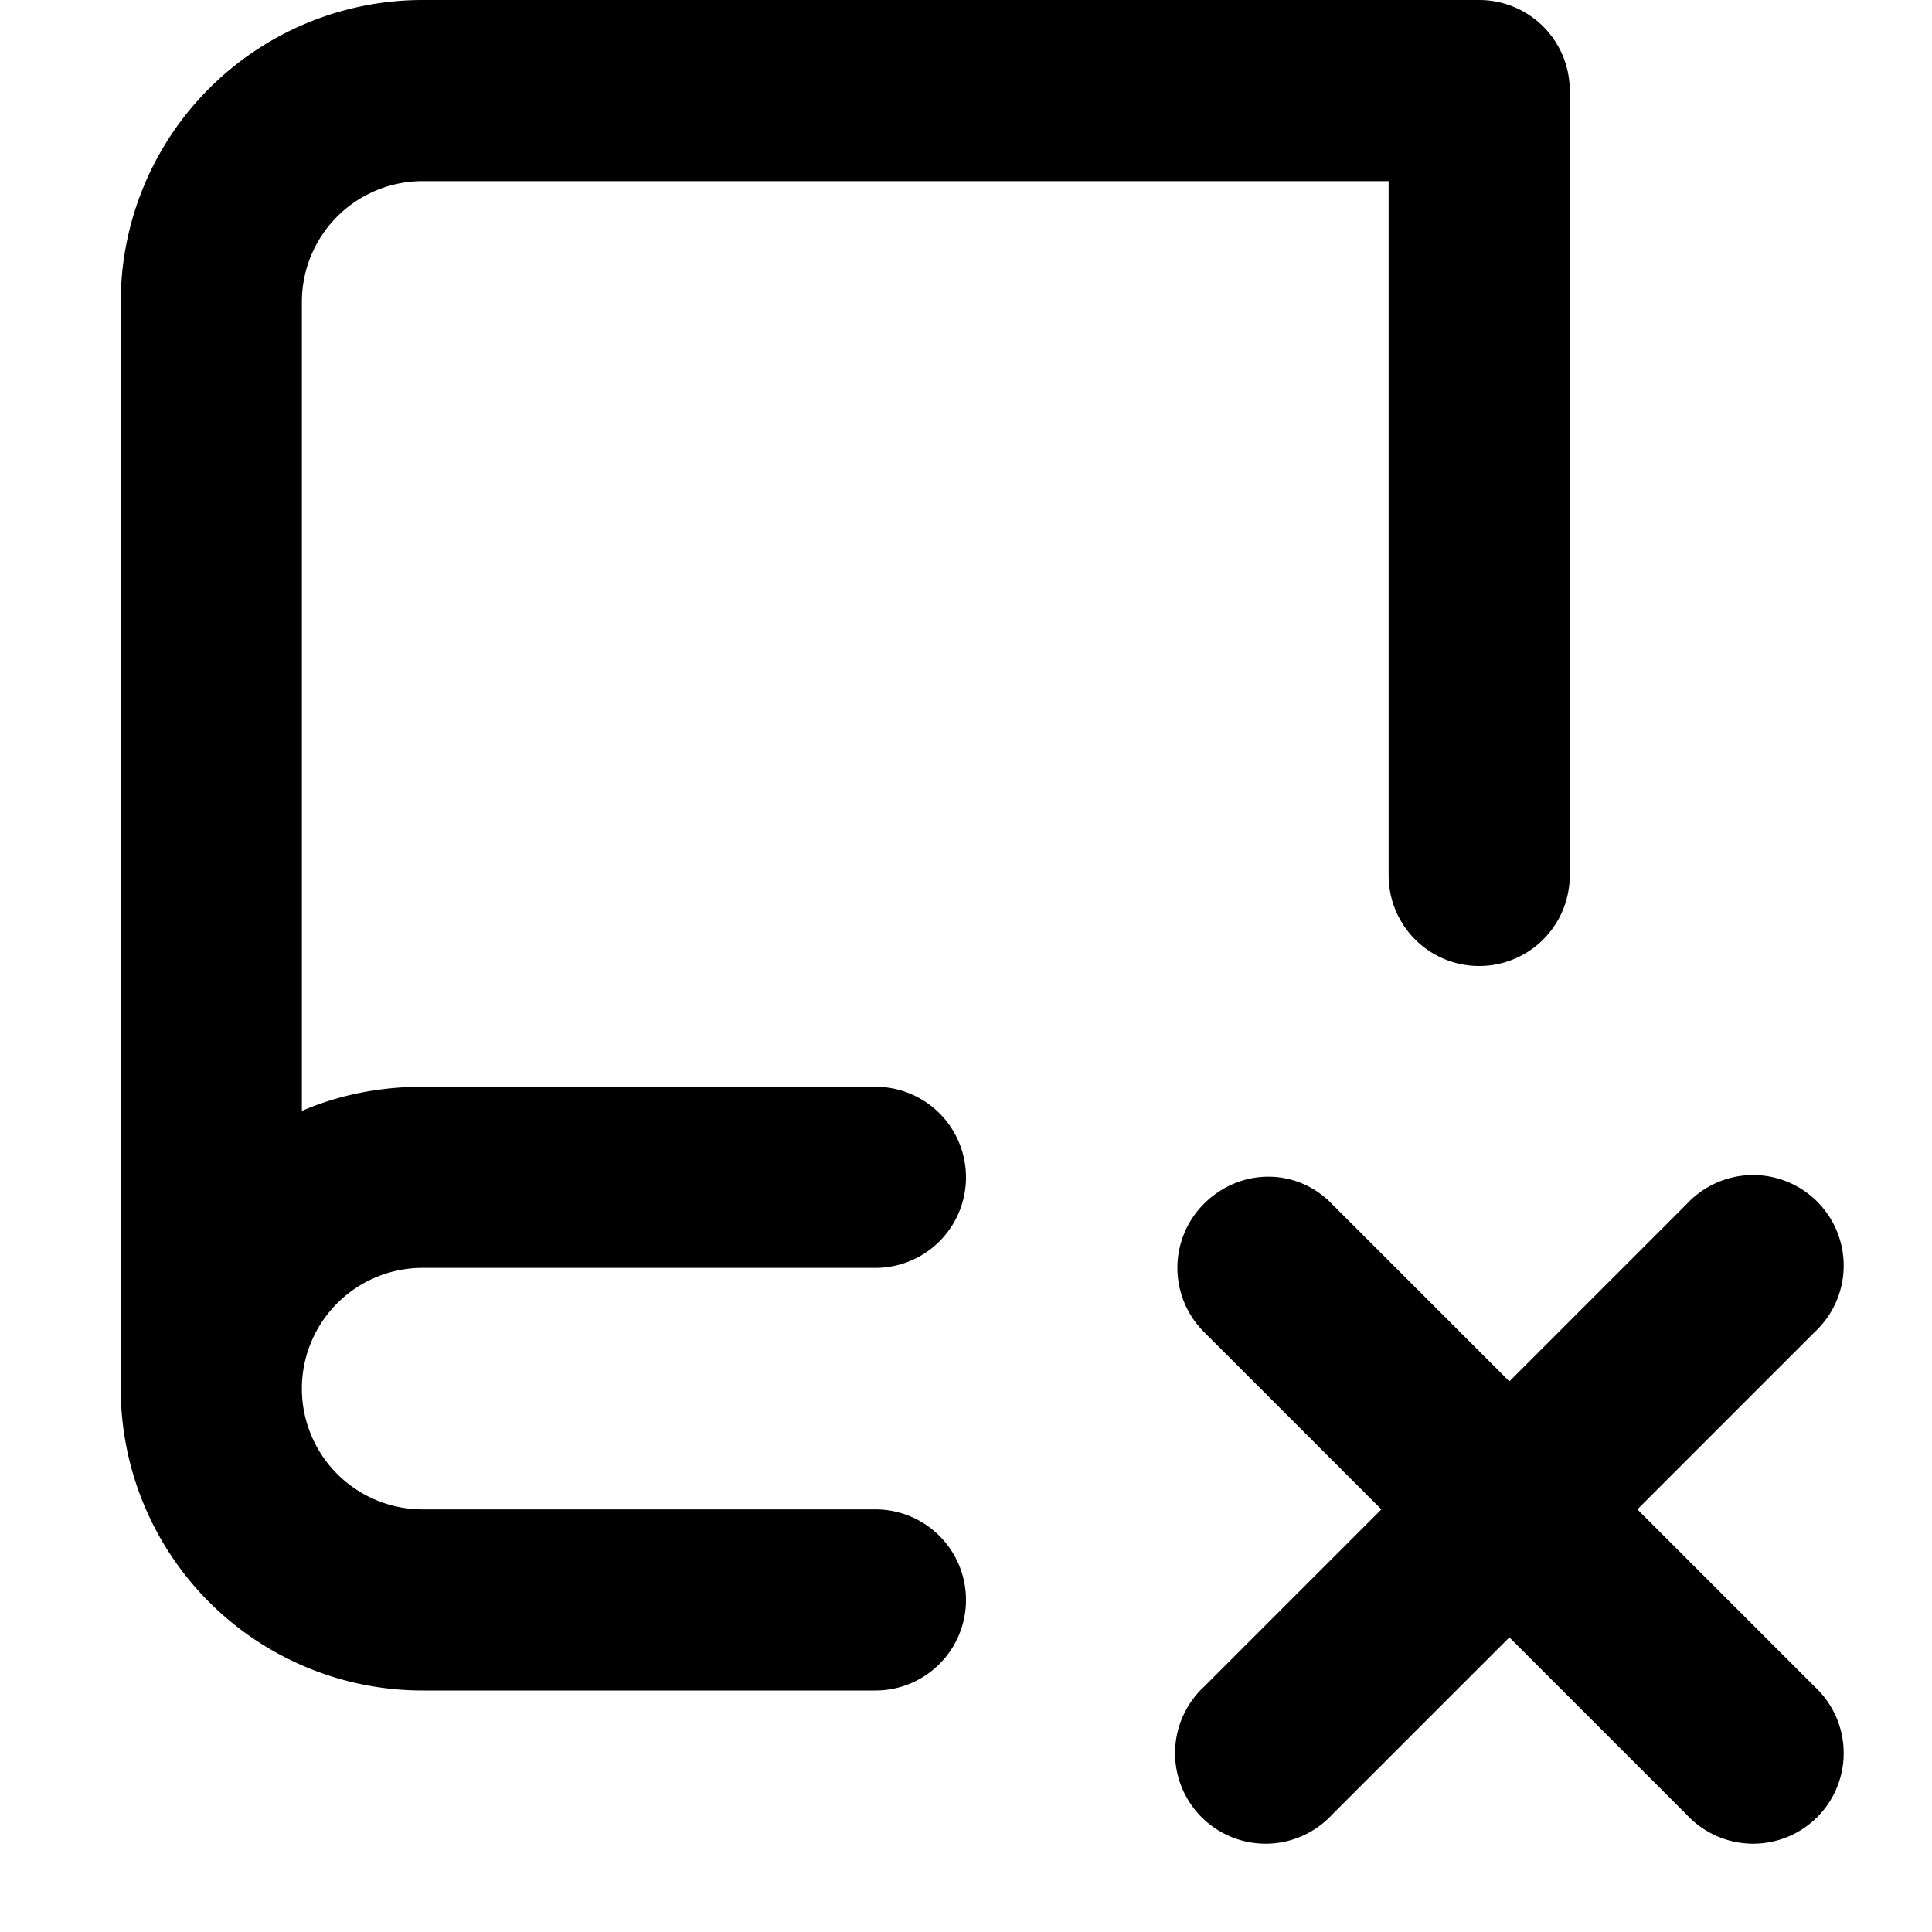<svg xmlns="http://www.w3.org/2000/svg" width="16" height="16" viewBox="0 0 16 16"><path d="M3.5 0A2.5 2.5 0 001 2.5v9A2.5 2.5 0 003.5 14h3.75a.75.75 0 000-1.5H3.5a1 1 0 110-2h3.75a.75.75 0 000-1.5H3.5c-.36 0-.7.07-1 .2V2.5a1 1 0 011-1h8v5.75a.75.75 0 001.5 0V.75a.75.75 0 00-.75-.75H3.5z"/><path d="M9.97 9.97c.3-.3.77-.3 1.06 0l1.47 1.47 1.47-1.47a.75.75 0 111.06 1.06l-1.47 1.47 1.47 1.47a.75.75 0 11-1.06 1.06l-1.47-1.47-1.47 1.47a.75.75 0 11-1.06-1.06l1.47-1.47-1.47-1.47a.75.75 0 010-1.06z"/></svg>